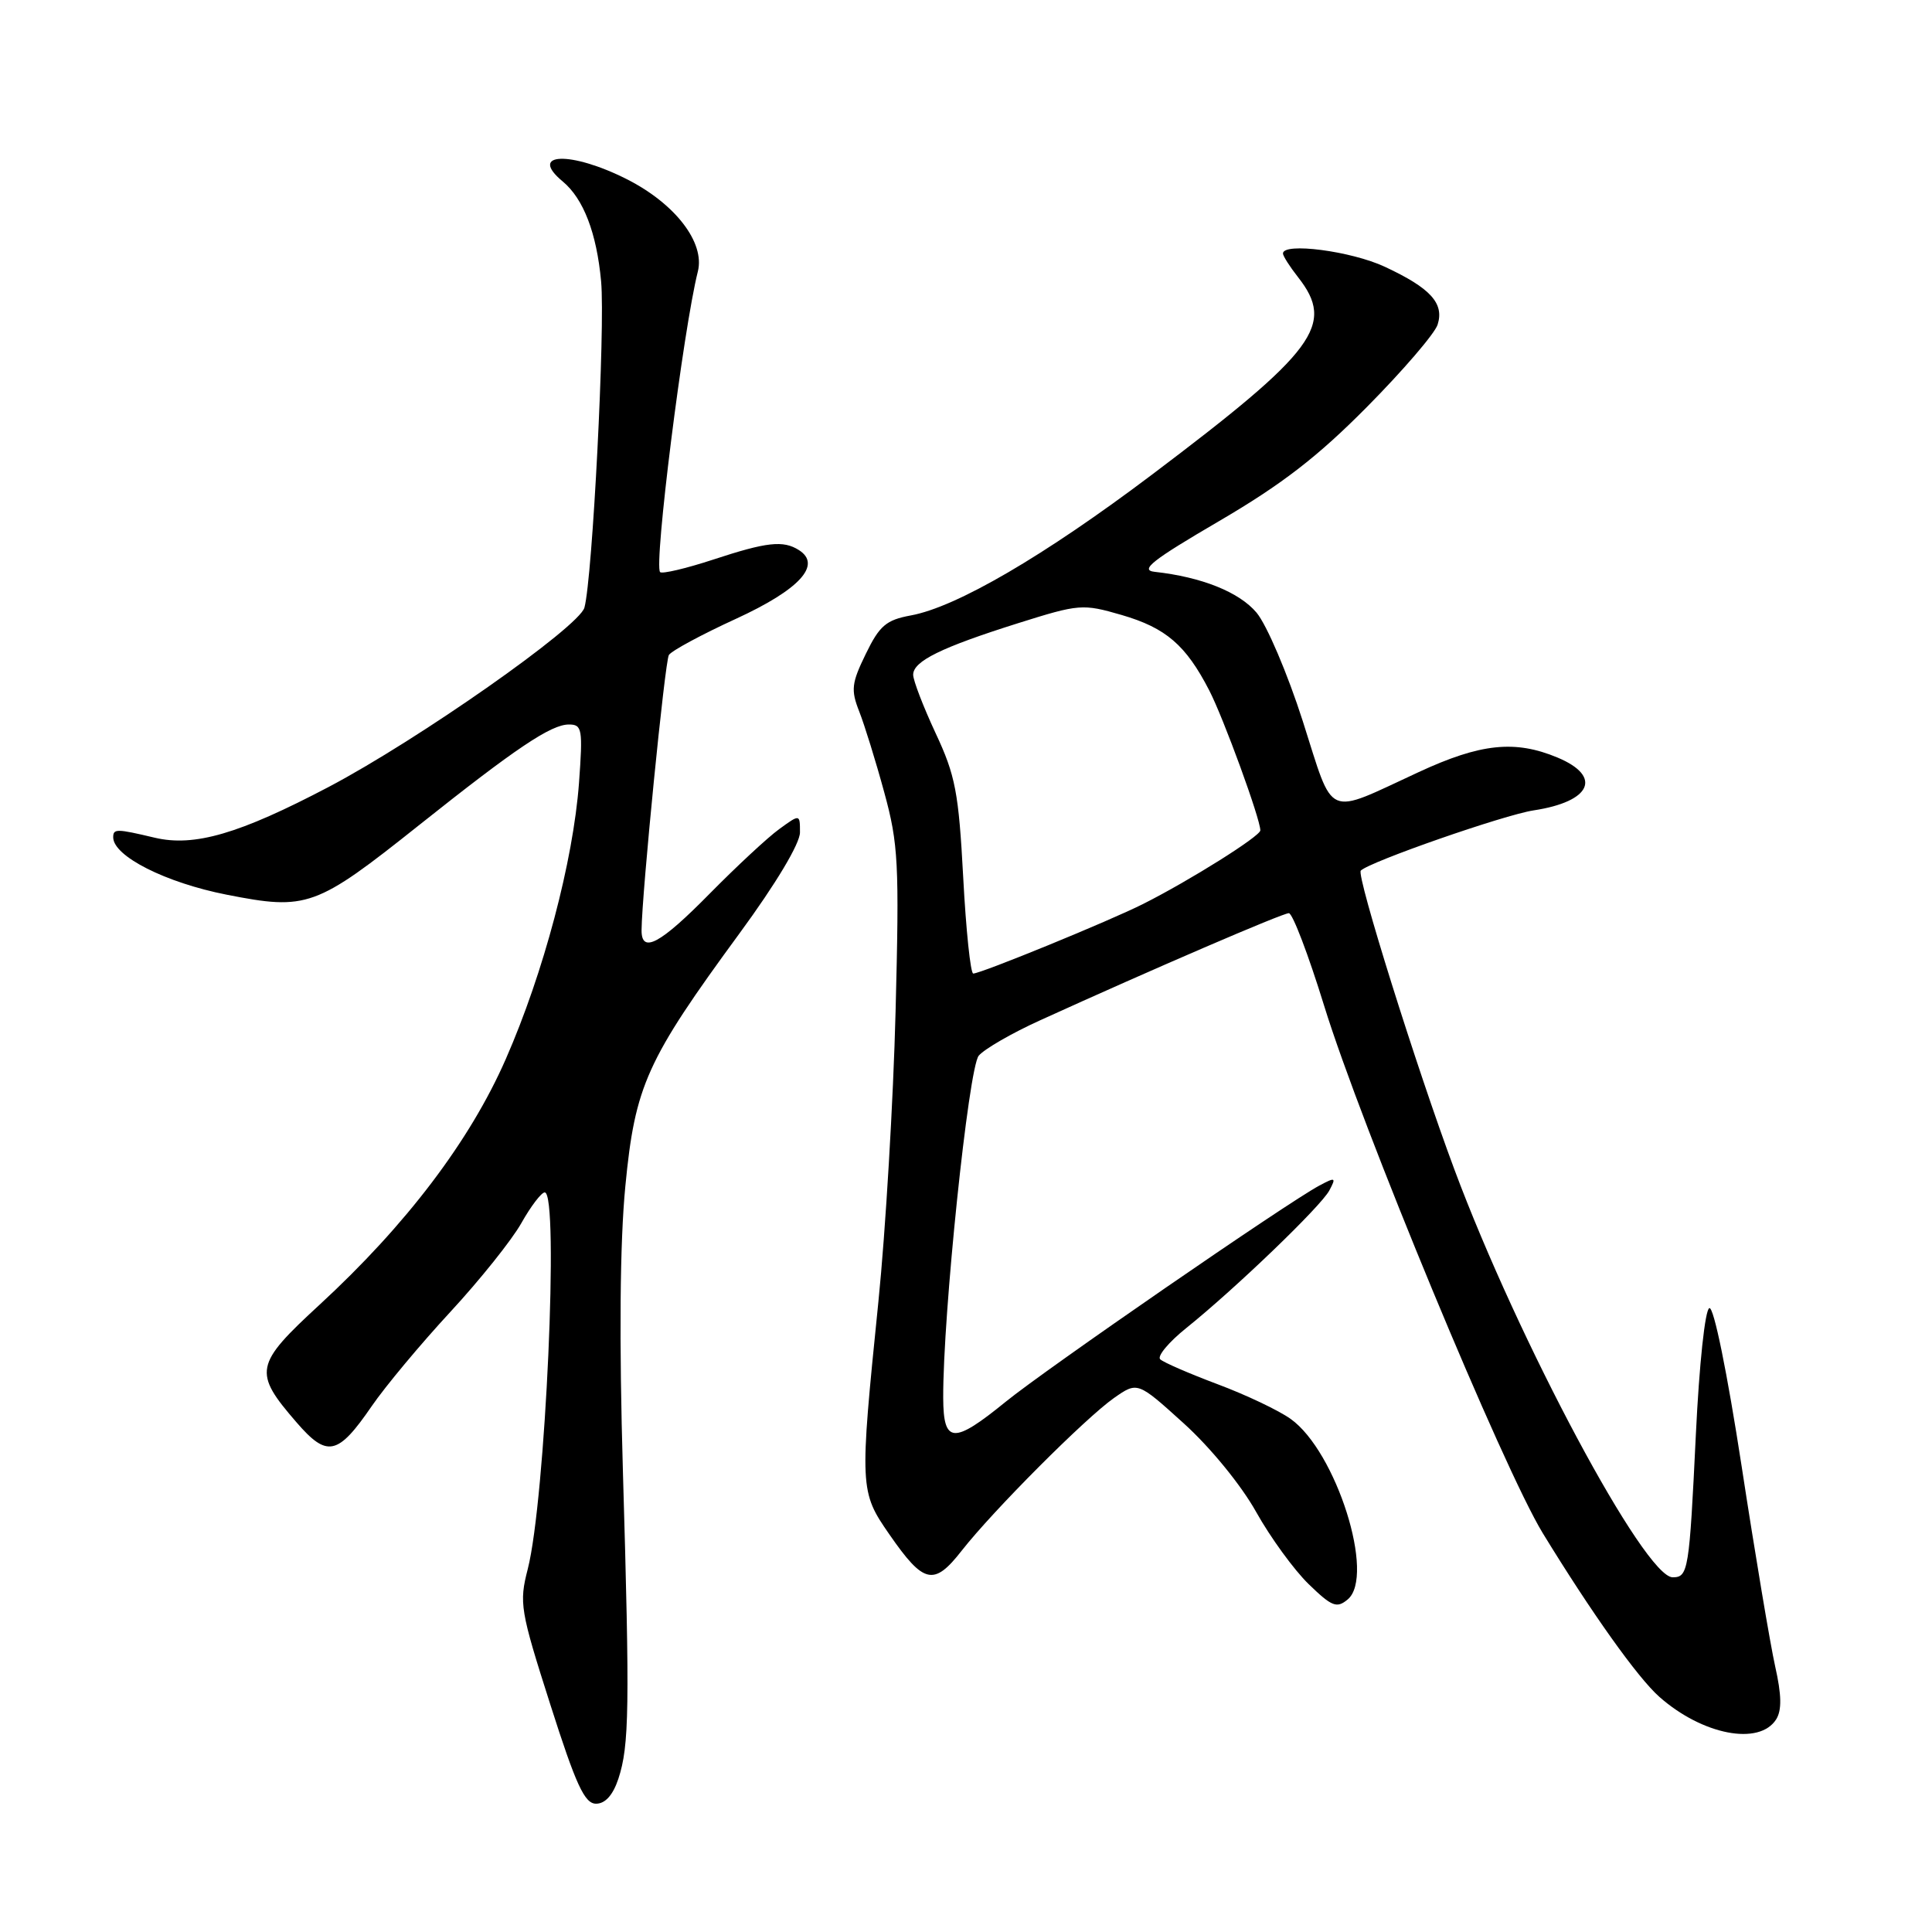 <?xml version="1.0" encoding="UTF-8" standalone="no"?>
<!DOCTYPE svg PUBLIC "-//W3C//DTD SVG 1.1//EN" "http://www.w3.org/Graphics/SVG/1.1/DTD/svg11.dtd" >
<svg xmlns="http://www.w3.org/2000/svg" xmlns:xlink="http://www.w3.org/1999/xlink" version="1.1" viewBox="0 0 256 256">
 <g >
 <path fill="currentColor"
d=" M 81.94 235.69 C 83.38 231.30 83.46 226.38 82.54 195.00 C 82.03 177.53 82.14 164.64 82.86 157.19 C 84.15 143.82 85.65 140.51 98.03 123.62 C 102.84 117.06 106.00 111.77 106.00 110.30 C 106.00 107.86 106.00 107.86 103.25 109.86 C 101.74 110.95 97.59 114.81 94.03 118.42 C 87.47 125.09 84.99 126.42 85.01 123.25 C 85.05 118.40 88.10 87.65 88.63 86.79 C 88.97 86.24 92.97 84.08 97.53 81.99 C 105.95 78.12 108.94 74.85 105.86 72.89 C 103.78 71.57 101.61 71.81 94.50 74.15 C 90.90 75.33 87.74 76.07 87.47 75.81 C 86.61 74.94 90.53 43.68 92.47 35.97 C 93.43 32.14 89.48 27.00 83.07 23.75 C 75.64 19.99 69.91 20.19 74.57 24.05 C 77.32 26.34 79.06 30.88 79.65 37.28 C 80.21 43.40 78.51 76.58 77.44 80.51 C 76.74 83.07 55.41 98.03 43.56 104.27 C 31.71 110.50 25.74 112.24 20.50 111.00 C 15.44 109.80 15.00 109.79 15.00 110.95 C 15.00 113.45 21.95 116.96 30.03 118.55 C 40.69 120.65 41.84 120.23 55.51 109.35 C 68.35 99.13 73.01 96.00 75.38 96.00 C 77.14 96.00 77.24 96.59 76.72 103.75 C 75.95 114.10 72.03 128.92 67.02 140.33 C 62.27 151.17 53.83 162.30 42.36 172.87 C 33.71 180.84 33.52 181.80 39.29 188.47 C 43.35 193.17 44.76 192.87 49.25 186.33 C 51.04 183.72 55.72 178.11 59.65 173.86 C 63.58 169.61 67.83 164.30 69.08 162.07 C 70.34 159.83 71.74 158.00 72.18 158.00 C 74.11 158.00 72.27 198.77 69.93 207.91 C 68.77 212.41 68.93 213.37 72.91 225.83 C 76.32 236.52 77.46 239.00 78.98 239.00 C 80.20 239.00 81.22 237.86 81.94 235.69 Z  M 235.36 227.81 C 236.11 226.60 236.07 224.58 235.22 220.81 C 234.57 217.89 232.56 205.94 230.77 194.25 C 228.86 181.85 227.09 173.14 226.50 173.33 C 225.93 173.52 225.16 180.72 224.71 190.08 C 223.84 208.15 223.70 209.00 221.64 209.00 C 217.93 209.00 201.22 177.78 192.71 154.95 C 187.73 141.59 179.70 115.97 180.31 115.36 C 181.49 114.18 199.28 107.98 203.21 107.38 C 210.85 106.22 212.36 102.88 206.38 100.38 C 200.75 98.03 196.20 98.50 188.00 102.30 C 175.47 108.09 176.83 108.69 172.63 95.57 C 170.61 89.26 167.85 82.79 166.50 81.18 C 164.20 78.45 159.23 76.46 153.00 75.77 C 150.99 75.55 152.67 74.23 161.50 69.07 C 169.86 64.18 174.58 60.54 181.16 53.89 C 185.92 49.08 190.12 44.19 190.49 43.02 C 191.39 40.19 189.56 38.18 183.50 35.35 C 179.02 33.26 170.00 32.09 170.00 33.59 C 170.00 33.92 170.90 35.33 172.00 36.73 C 176.95 43.03 174.39 46.49 152.62 62.91 C 138.38 73.65 126.73 80.45 120.68 81.55 C 117.42 82.15 116.54 82.90 114.72 86.65 C 112.83 90.52 112.73 91.43 113.85 94.27 C 114.55 96.05 116.05 100.88 117.17 105.00 C 119.04 111.83 119.17 114.41 118.67 134.00 C 118.37 145.82 117.34 163.15 116.39 172.50 C 113.88 197.21 113.91 197.64 117.85 203.32 C 122.41 209.90 123.74 210.20 127.44 205.46 C 131.61 200.14 143.80 187.92 147.61 185.24 C 150.73 183.06 150.73 183.06 156.86 188.61 C 160.38 191.79 164.46 196.79 166.44 200.33 C 168.34 203.73 171.48 208.04 173.41 209.91 C 176.48 212.89 177.13 213.14 178.57 211.94 C 182.29 208.86 177.06 192.31 171.01 188.01 C 169.43 186.88 165.07 184.81 161.32 183.41 C 157.57 182.00 154.15 180.52 153.73 180.11 C 153.31 179.70 154.87 177.83 157.19 175.97 C 163.70 170.74 175.00 159.87 176.14 157.75 C 177.07 156.01 176.96 155.95 174.83 157.09 C 170.57 159.36 138.58 181.41 133.26 185.74 C 126.33 191.38 125.01 191.31 124.98 185.25 C 124.93 174.28 128.34 141.46 129.69 139.88 C 130.45 138.99 134.09 136.89 137.79 135.21 C 152.71 128.42 169.94 121.00 170.78 121.00 C 171.27 121.00 173.37 126.51 175.45 133.25 C 180.35 149.14 199.19 194.59 204.43 203.16 C 210.88 213.70 217.00 222.30 219.86 224.83 C 225.59 229.90 233.14 231.35 235.36 227.81 Z  M 127.63 116.25 C 127.03 105.01 126.60 102.75 123.97 97.14 C 122.34 93.64 121.00 90.16 121.00 89.41 C 121.00 87.61 124.71 85.79 134.89 82.58 C 143.03 80.02 143.45 79.99 148.63 81.49 C 154.49 83.20 157.13 85.47 160.23 91.48 C 162.14 95.19 167.00 108.51 167.00 110.03 C 167.00 110.80 157.63 116.68 151.49 119.77 C 147.04 122.02 129.98 129.00 128.96 129.00 C 128.60 129.00 128.00 123.26 127.63 116.25 Z "/>
</g>
</svg>